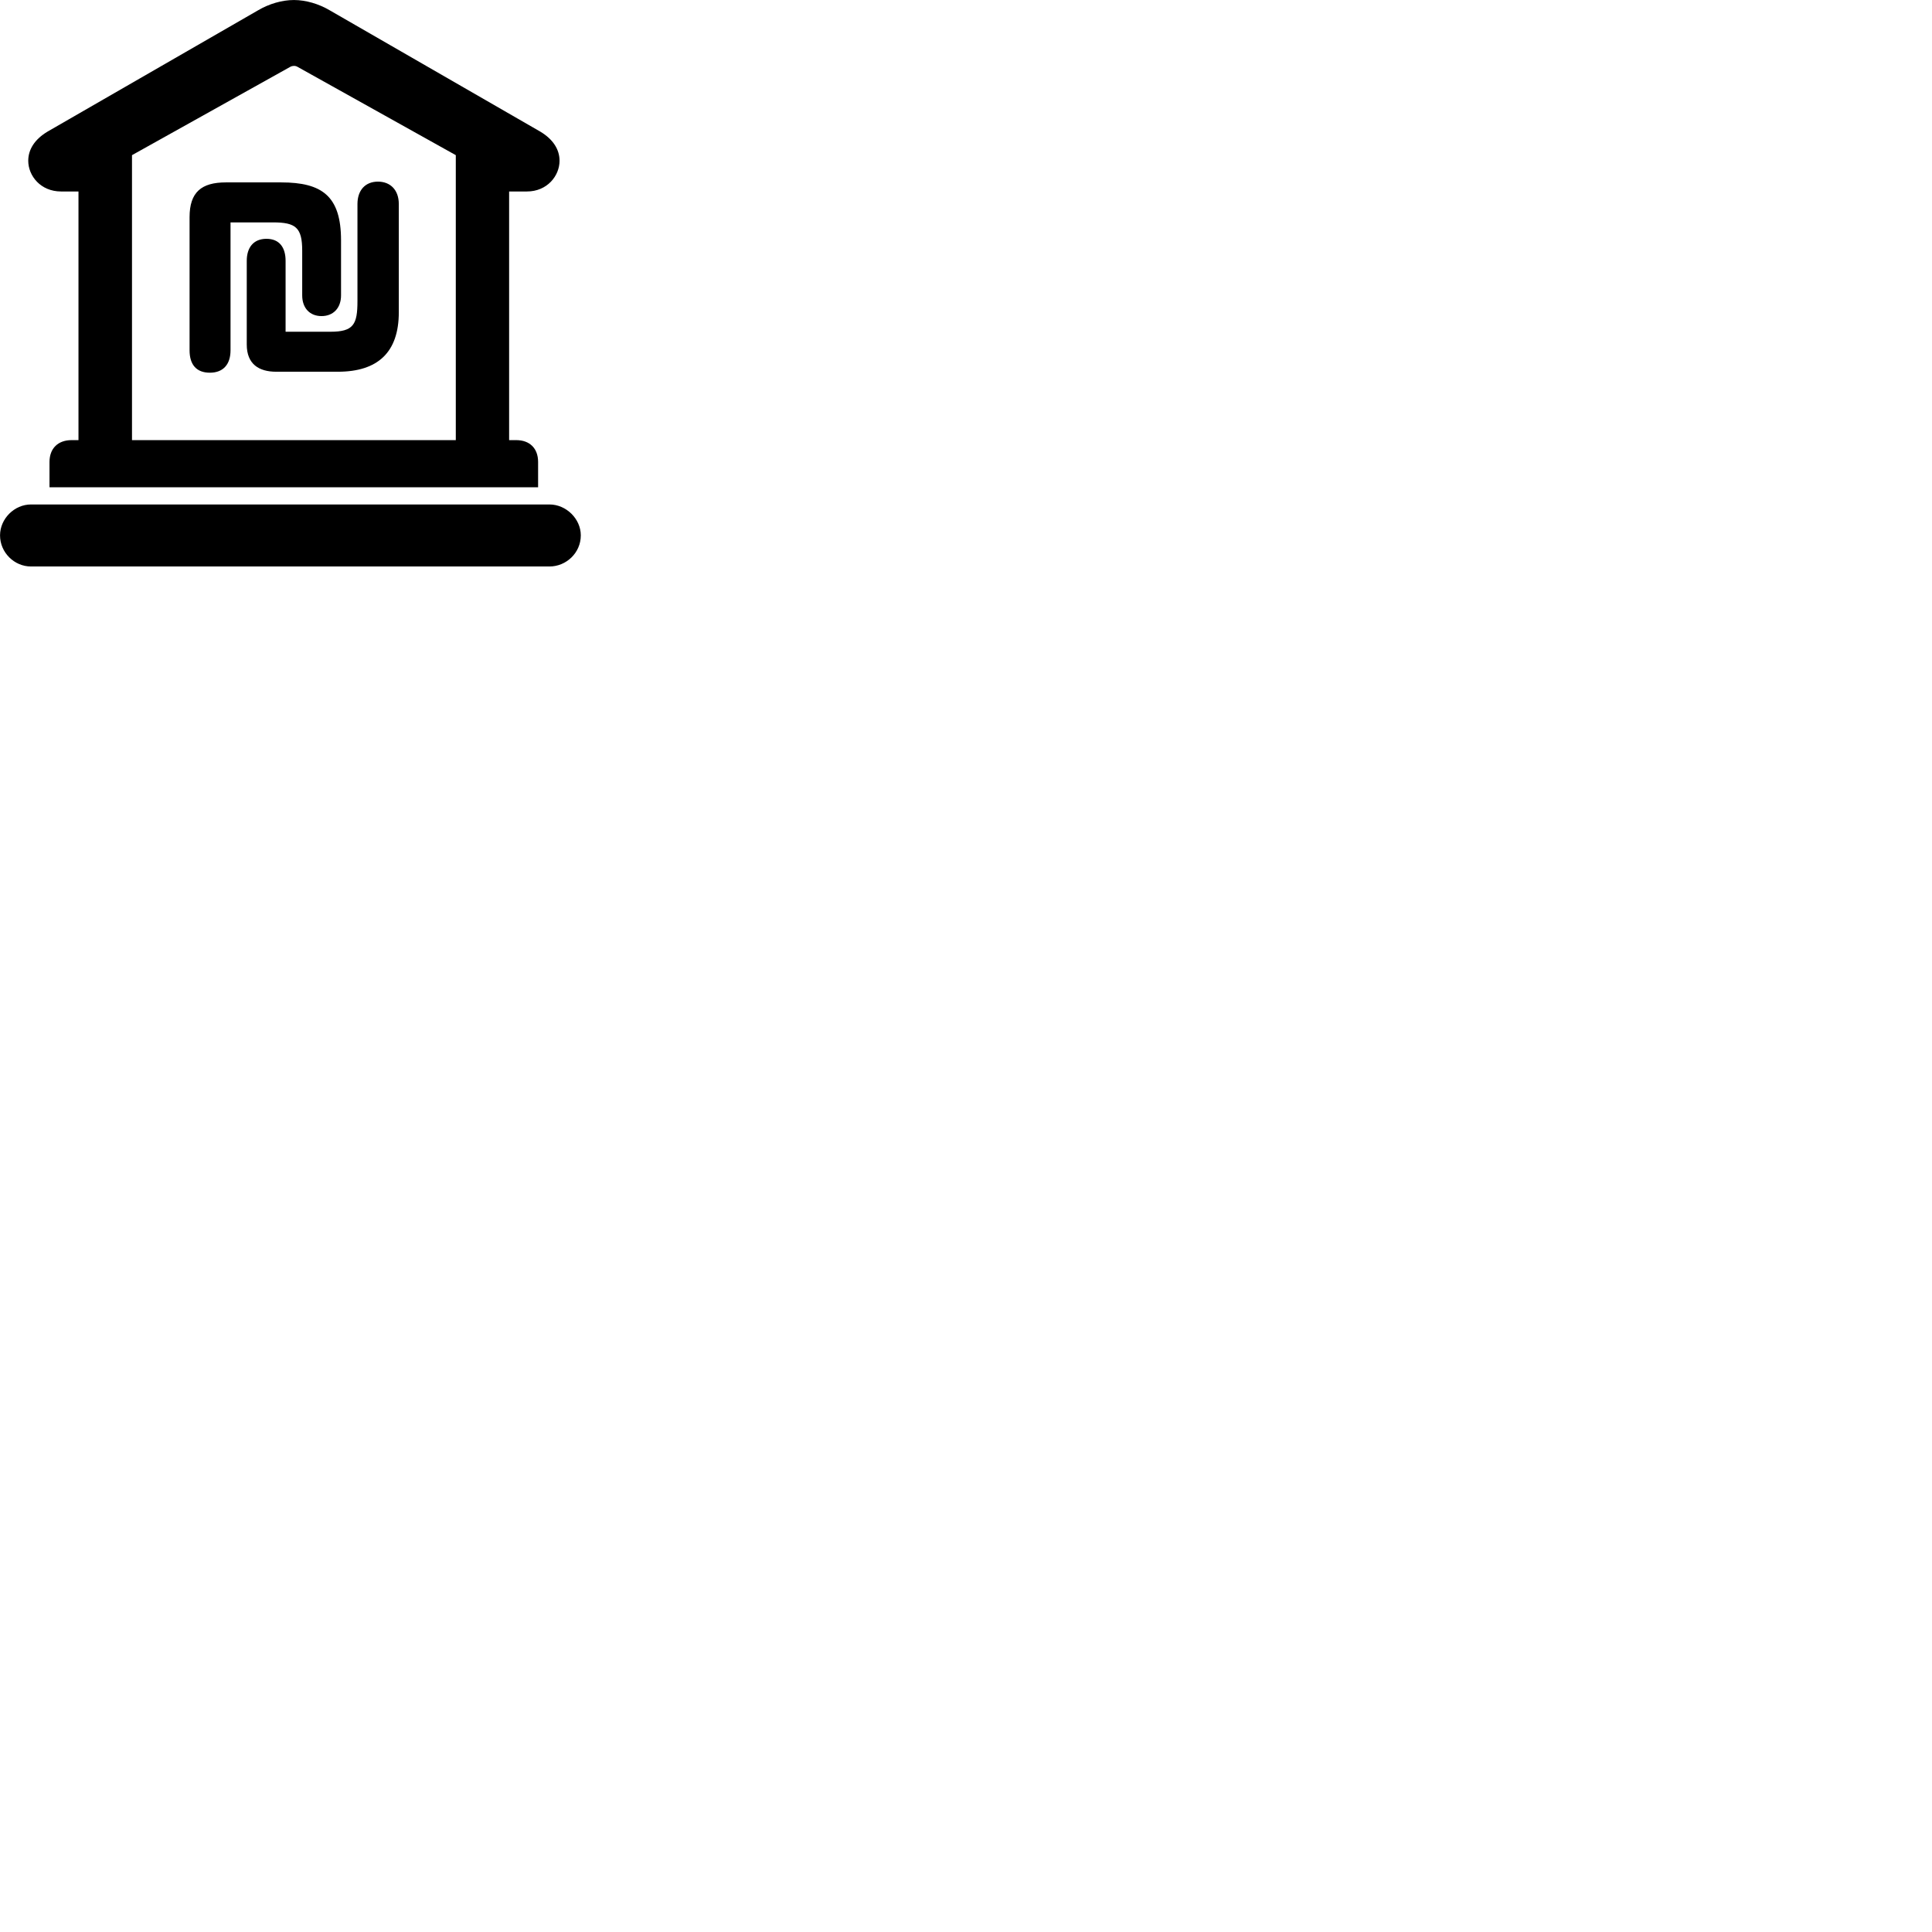 
        <svg xmlns="http://www.w3.org/2000/svg" viewBox="0 0 100 100">
            <path d="M2.562 25.221H27.852V23.911C27.852 23.201 27.412 22.781 26.722 22.781H26.352V9.911H27.272C28.322 9.911 28.962 9.101 28.962 8.321C28.962 7.741 28.632 7.211 27.962 6.811L17.062 0.531C16.502 0.201 15.832 0.001 15.212 0.001C14.592 0.001 13.922 0.201 13.362 0.531L2.462 6.811C1.792 7.211 1.462 7.741 1.462 8.321C1.462 9.101 2.102 9.911 3.162 9.911H4.062V22.781H3.702C3.012 22.781 2.562 23.201 2.562 23.911ZM6.832 22.781V8.031L15.022 3.461C15.092 3.421 15.162 3.411 15.212 3.411C15.282 3.411 15.332 3.421 15.402 3.461L23.592 8.031V22.781ZM14.302 19.241H17.482C19.562 19.241 20.642 18.231 20.642 16.161V10.561C20.642 9.841 20.212 9.401 19.562 9.401C18.912 9.401 18.502 9.841 18.502 10.561V15.581C18.502 16.791 18.302 17.171 17.102 17.171H14.782V13.501C14.782 12.821 14.472 12.361 13.792 12.361C13.112 12.361 12.772 12.821 12.772 13.501V17.831C12.772 18.851 13.402 19.241 14.302 19.241ZM10.862 19.291C11.562 19.291 11.932 18.851 11.932 18.131V11.511H14.132C15.312 11.511 15.642 11.781 15.642 12.981V15.291C15.642 15.941 16.032 16.361 16.642 16.361C17.252 16.361 17.652 15.941 17.652 15.291V12.441C17.652 10.151 16.672 9.441 14.552 9.441H11.692C10.422 9.441 9.812 9.951 9.812 11.241V18.131C9.812 18.881 10.172 19.291 10.862 19.291ZM1.602 29.321H28.442C29.302 29.321 30.062 28.621 30.062 27.711C30.062 26.851 29.302 26.111 28.442 26.111H1.602C0.742 26.111 0.002 26.851 0.002 27.711C0.002 28.601 0.742 29.321 1.602 29.321Z" />
        </svg>
    